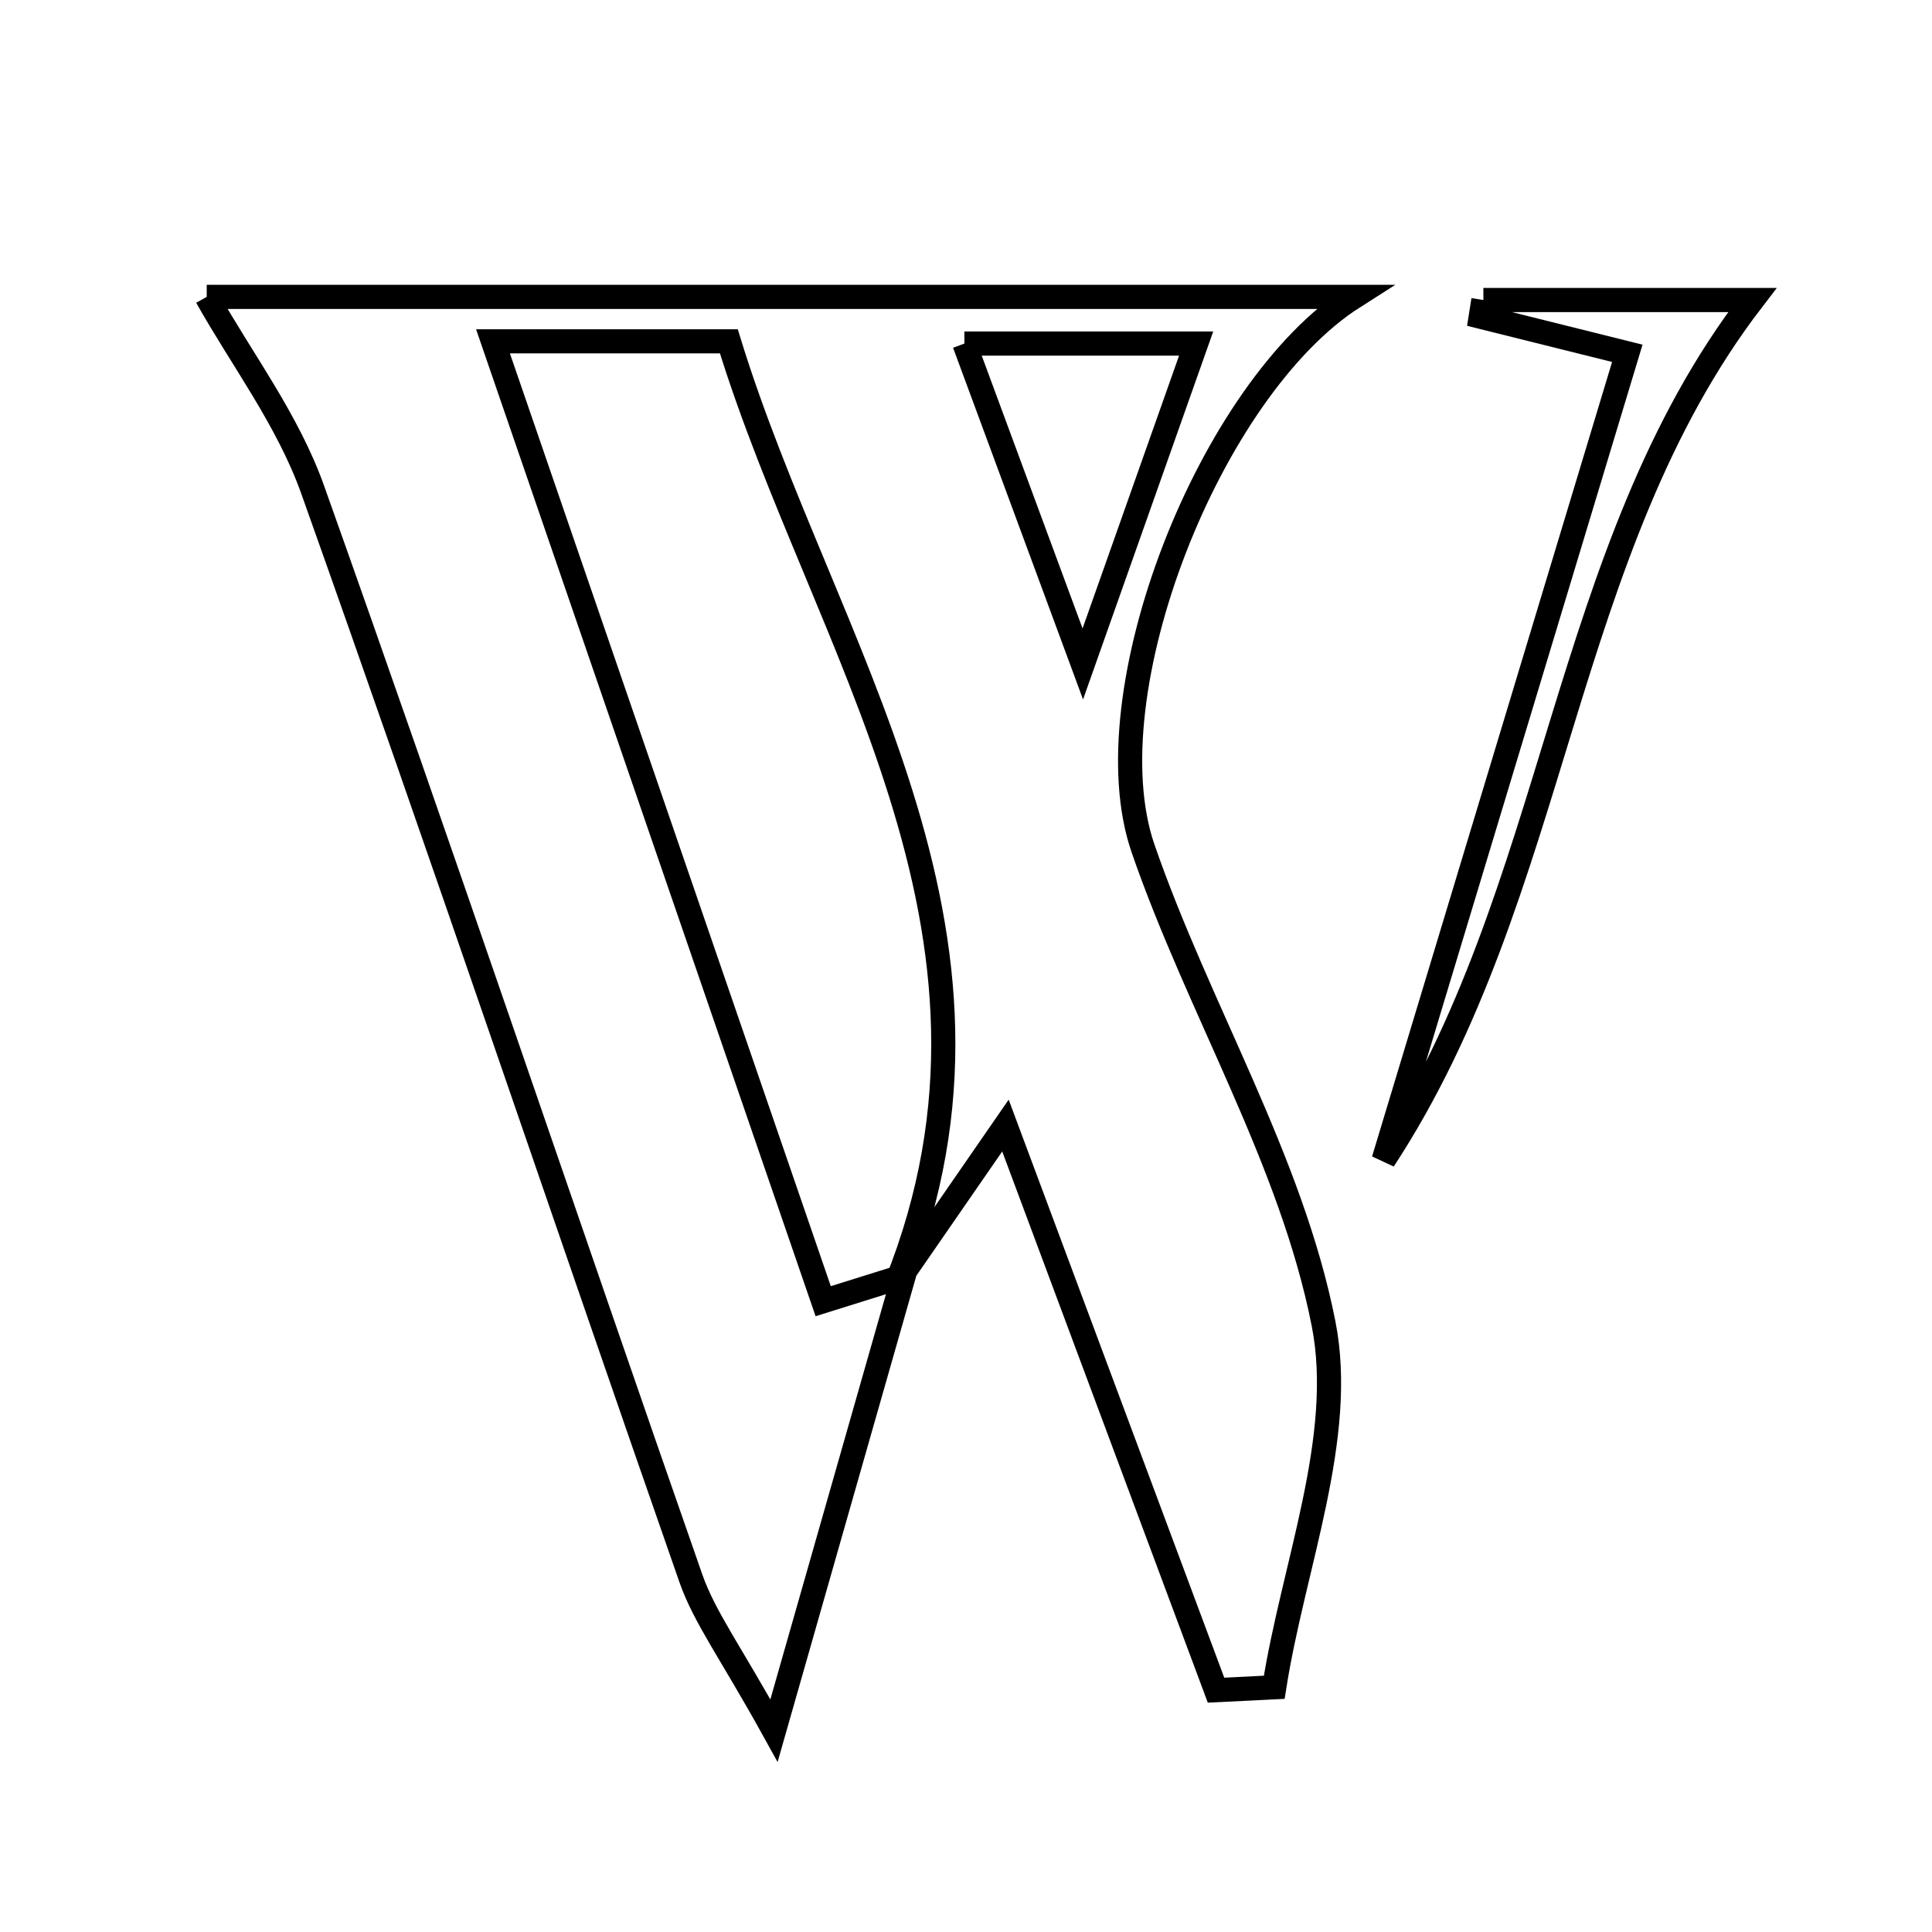 <svg xmlns="http://www.w3.org/2000/svg" viewBox="0.0 0.0 24.0 24.0" height="200px" width="200px"><path fill="none" stroke="black" stroke-width=".3" stroke-opacity="1.0"  filling="0" d="M2.568 3.688 C7.101 3.688 11.917 3.688 16.818 3.688 C15.031 4.825 13.536 8.616 14.199 10.539 C14.887 12.532 16.041 14.408 16.442 16.444 C16.72 17.855 16.066 19.448 15.829 20.96 C15.588 20.972 15.347 20.985 15.106 20.996 C14.263 18.734 13.418 16.471 12.49 13.982 C11.981 14.719 11.559 15.33 11.137 15.94 C12.894 11.542 10.215 8.02 9.054 4.24 C7.99 4.24 7.16 4.24 6.124 4.24 C7.535 8.342 8.889 12.276 10.226 16.164 C10.758 15.998 10.992 15.924 11.226 15.851 C10.742 17.547 10.258 19.244 9.615 21.498 C9.077 20.525 8.752 20.092 8.582 19.606 C7.008 15.101 5.485 10.578 3.884 6.083 C3.577 5.219 2.996 4.452 2.568 3.688"></path>
<path fill="none" stroke="black" stroke-width=".3" stroke-opacity="1.0"  filling="0" d="M18.427 3.727 C19.629 3.727 20.83 3.727 21.768 3.727 C19.376 6.843 19.375 11.074 17.188 14.409 C18.181 11.123 19.174 7.836 20.215 4.389 C19.585 4.232 18.99 4.083 18.394 3.935 C18.405 3.865 18.416 3.796 18.427 3.727"></path>
<path fill="none" stroke="black" stroke-width=".3" stroke-opacity="1.0"  filling="0" d="M11.98 4.268 C13.021 4.268 13.822 4.268 14.859 4.268 C14.42 5.511 14.032 6.607 13.451 8.248 C12.862 6.655 12.458 5.562 11.98 4.268"></path></svg>